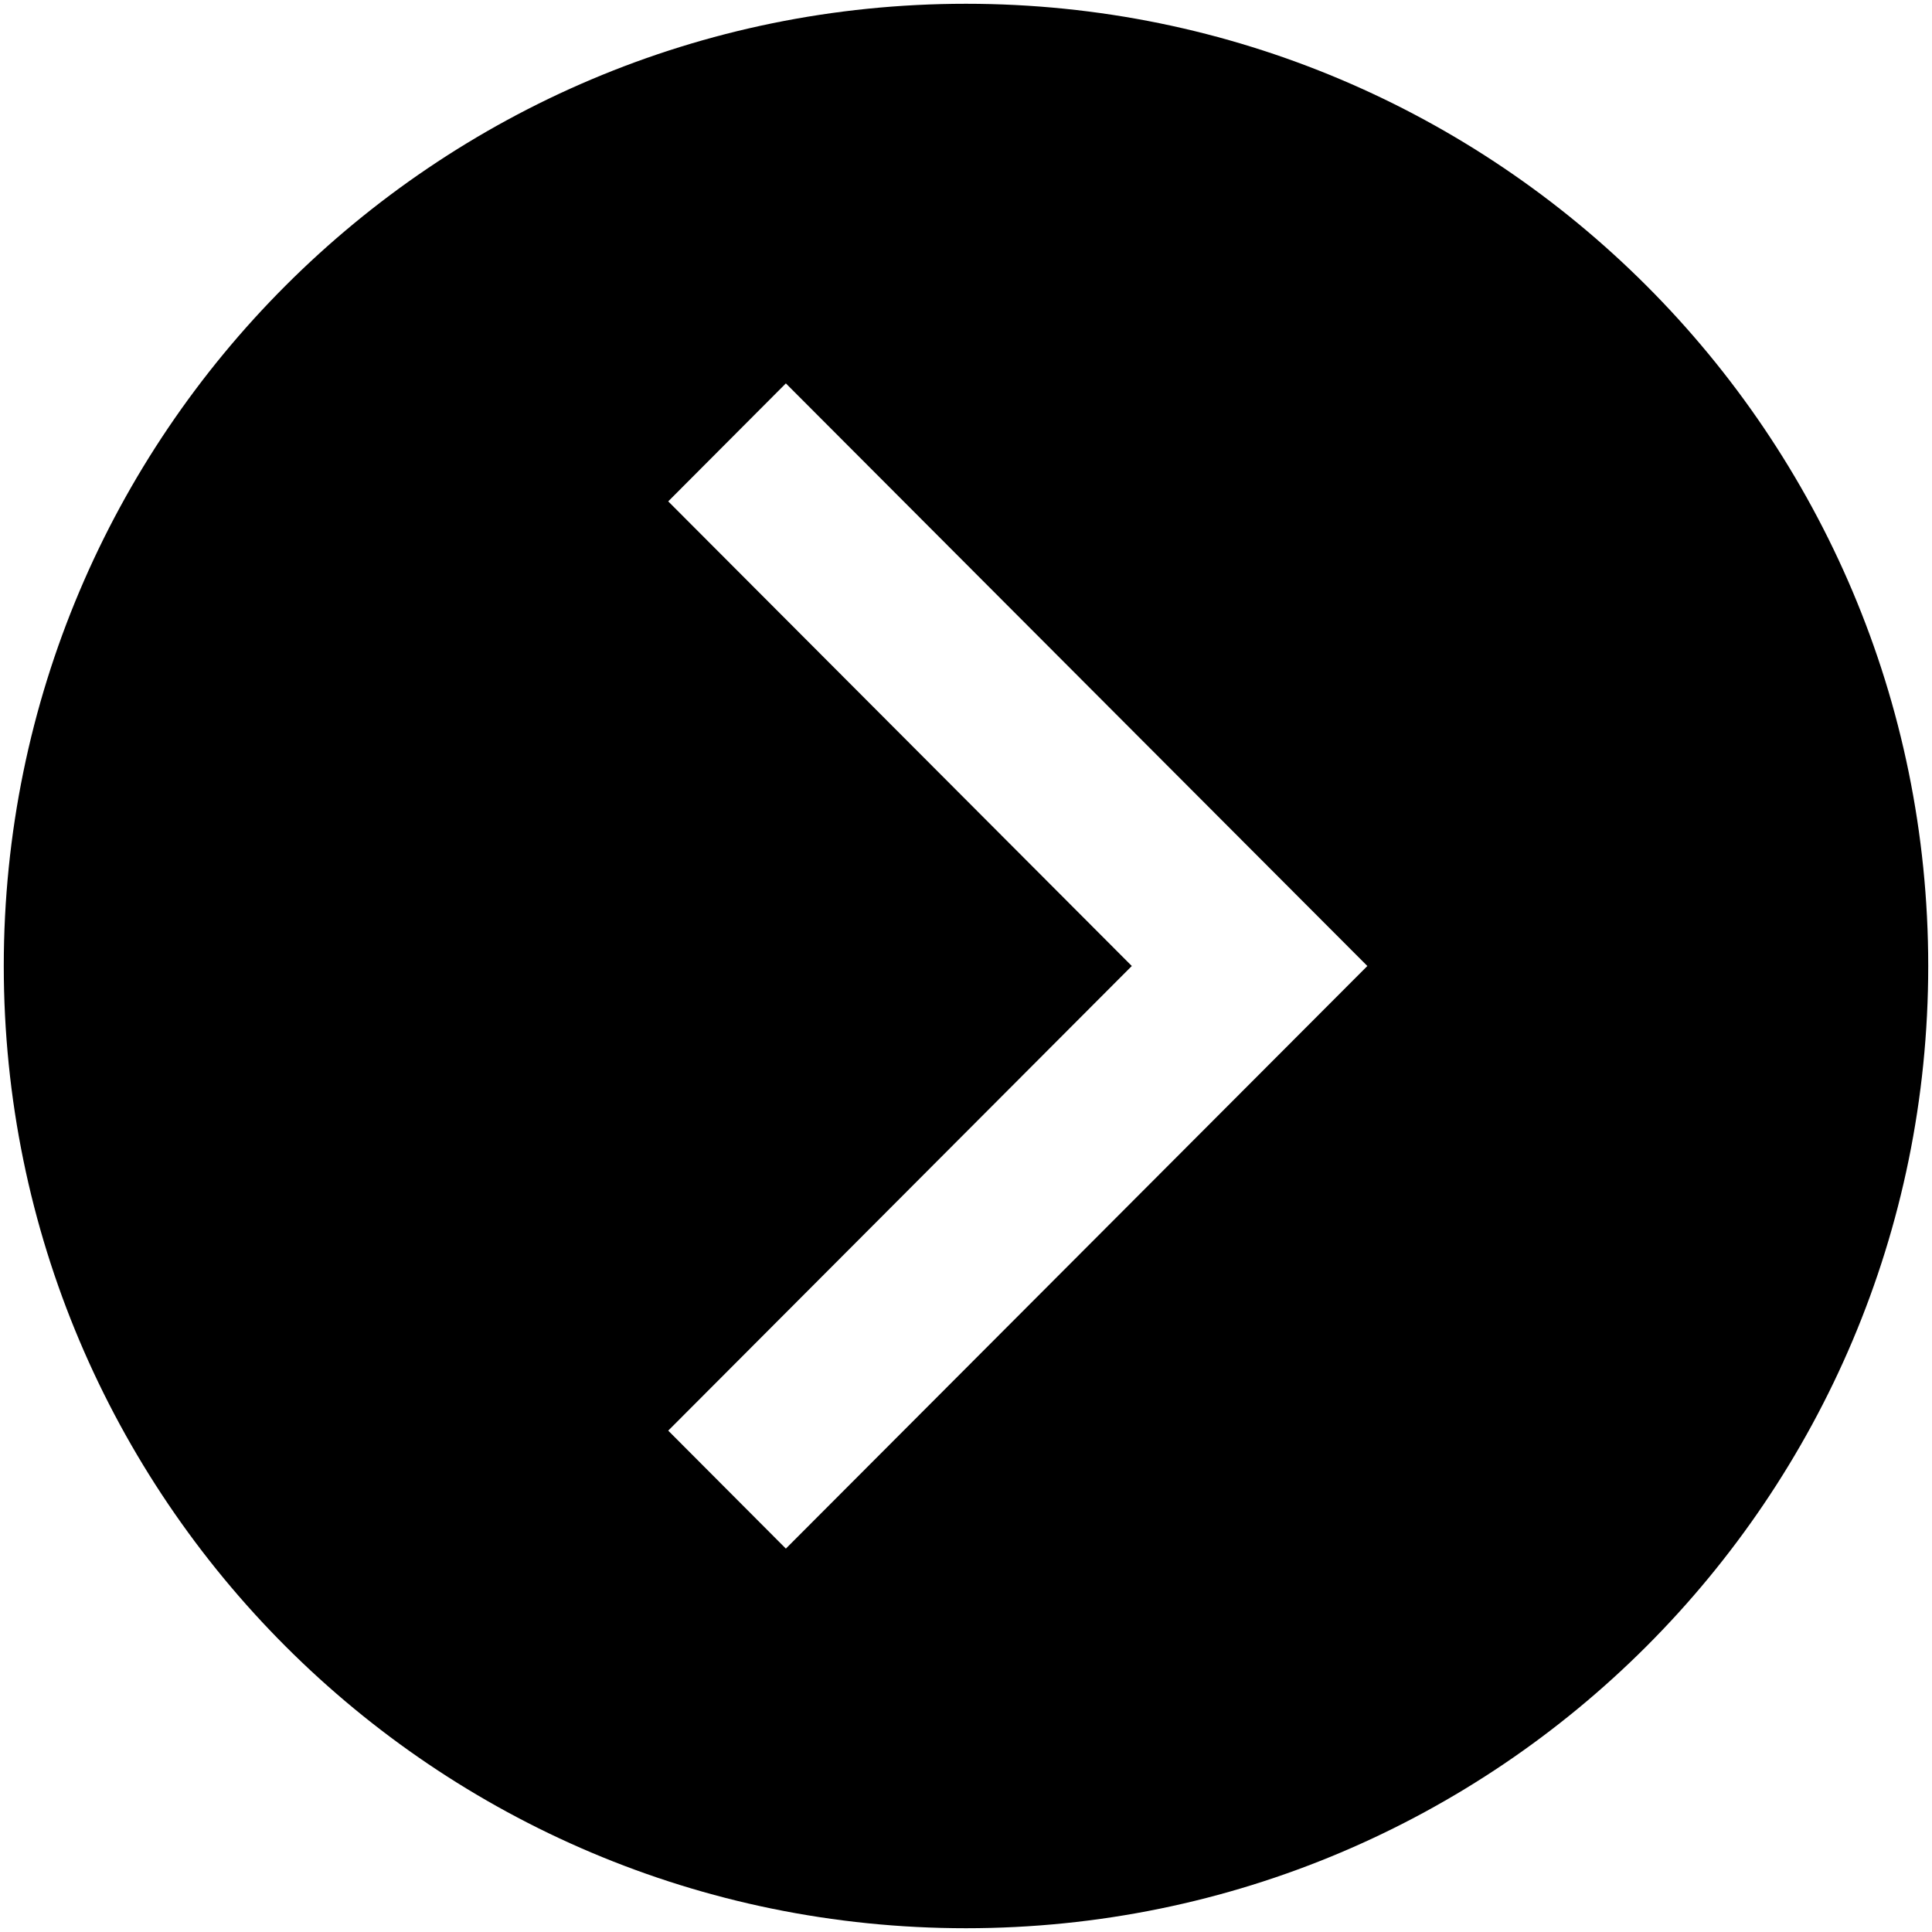 <?xml version="1.0" encoding="UTF-8" standalone="no"?><!DOCTYPE svg PUBLIC "-//W3C//DTD SVG 1.1//EN" "http://www.w3.org/Graphics/SVG/1.1/DTD/svg11.dtd"><svg width="100%" height="100%" viewBox="0 0 512 512" version="1.1" xmlns="http://www.w3.org/2000/svg" xmlns:xlink="http://www.w3.org/1999/xlink" xml:space="preserve" style="fill-rule:evenodd;clip-rule:evenodd;stroke-linejoin:round;stroke-miterlimit:1.414;"><path d="M177.086,132.868l31.177,-31.265l154.099,154.397l-154.099,154.397l-31.177,-31.265l122.852,-123.132l-122.852,-123.132ZM256,511c140.83,0 255,-114.17 255,-255c0,-140.83 -114.17,-255 -255,-255c-140.83,0 -255,114.17 -255,255c0,140.83 114.17,255 255,255" style="fill:#000;fill-rule:nonzero;"/></svg>